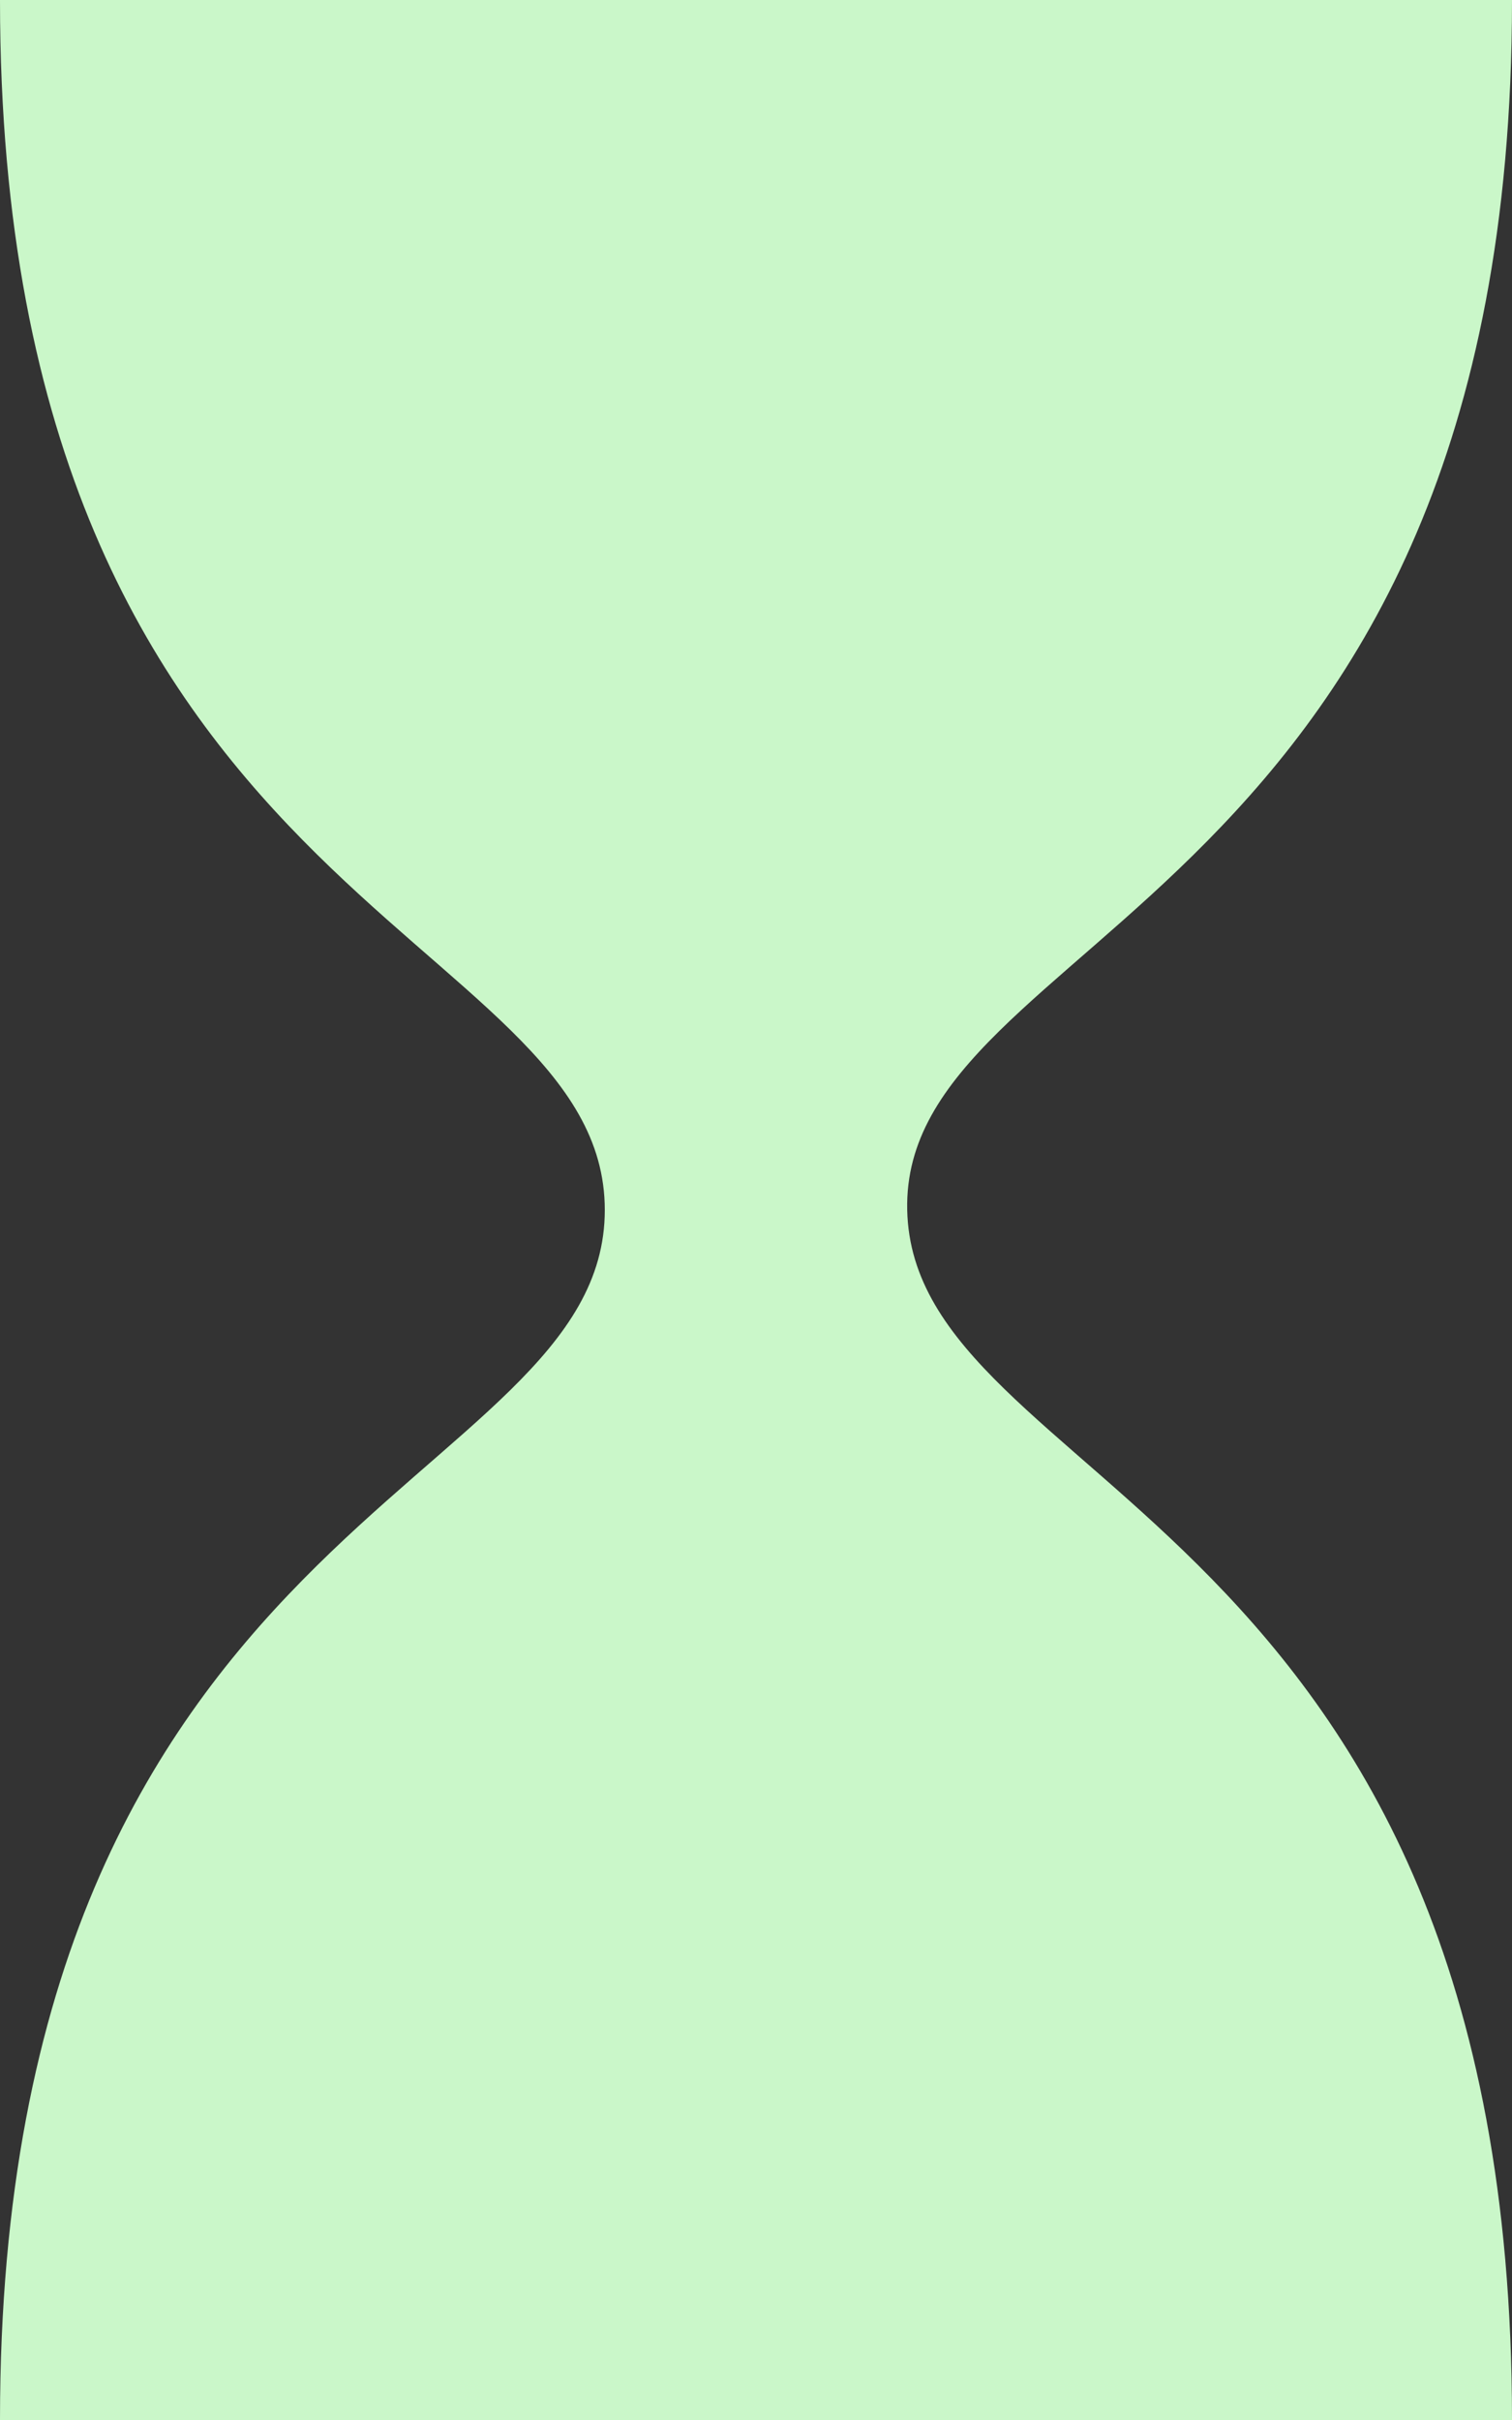 <svg xmlns="http://www.w3.org/2000/svg" width="100" height="160" viewBox="0 0 100 160"><rect x="0" y="0" width="100" height="160" fill="#333333" stroke="none"/><defs><style>.cls-1{fill:#caf7c9;}</style></defs><g id="Layer_6" data-name="Layer 6"><path class="cls-1" d="M0,0H100c0,60-40.4,61.6-40,80s40,20,40,80H0c0-60,40-61.4,40-80S0,60,0,0Z"/></g></svg>